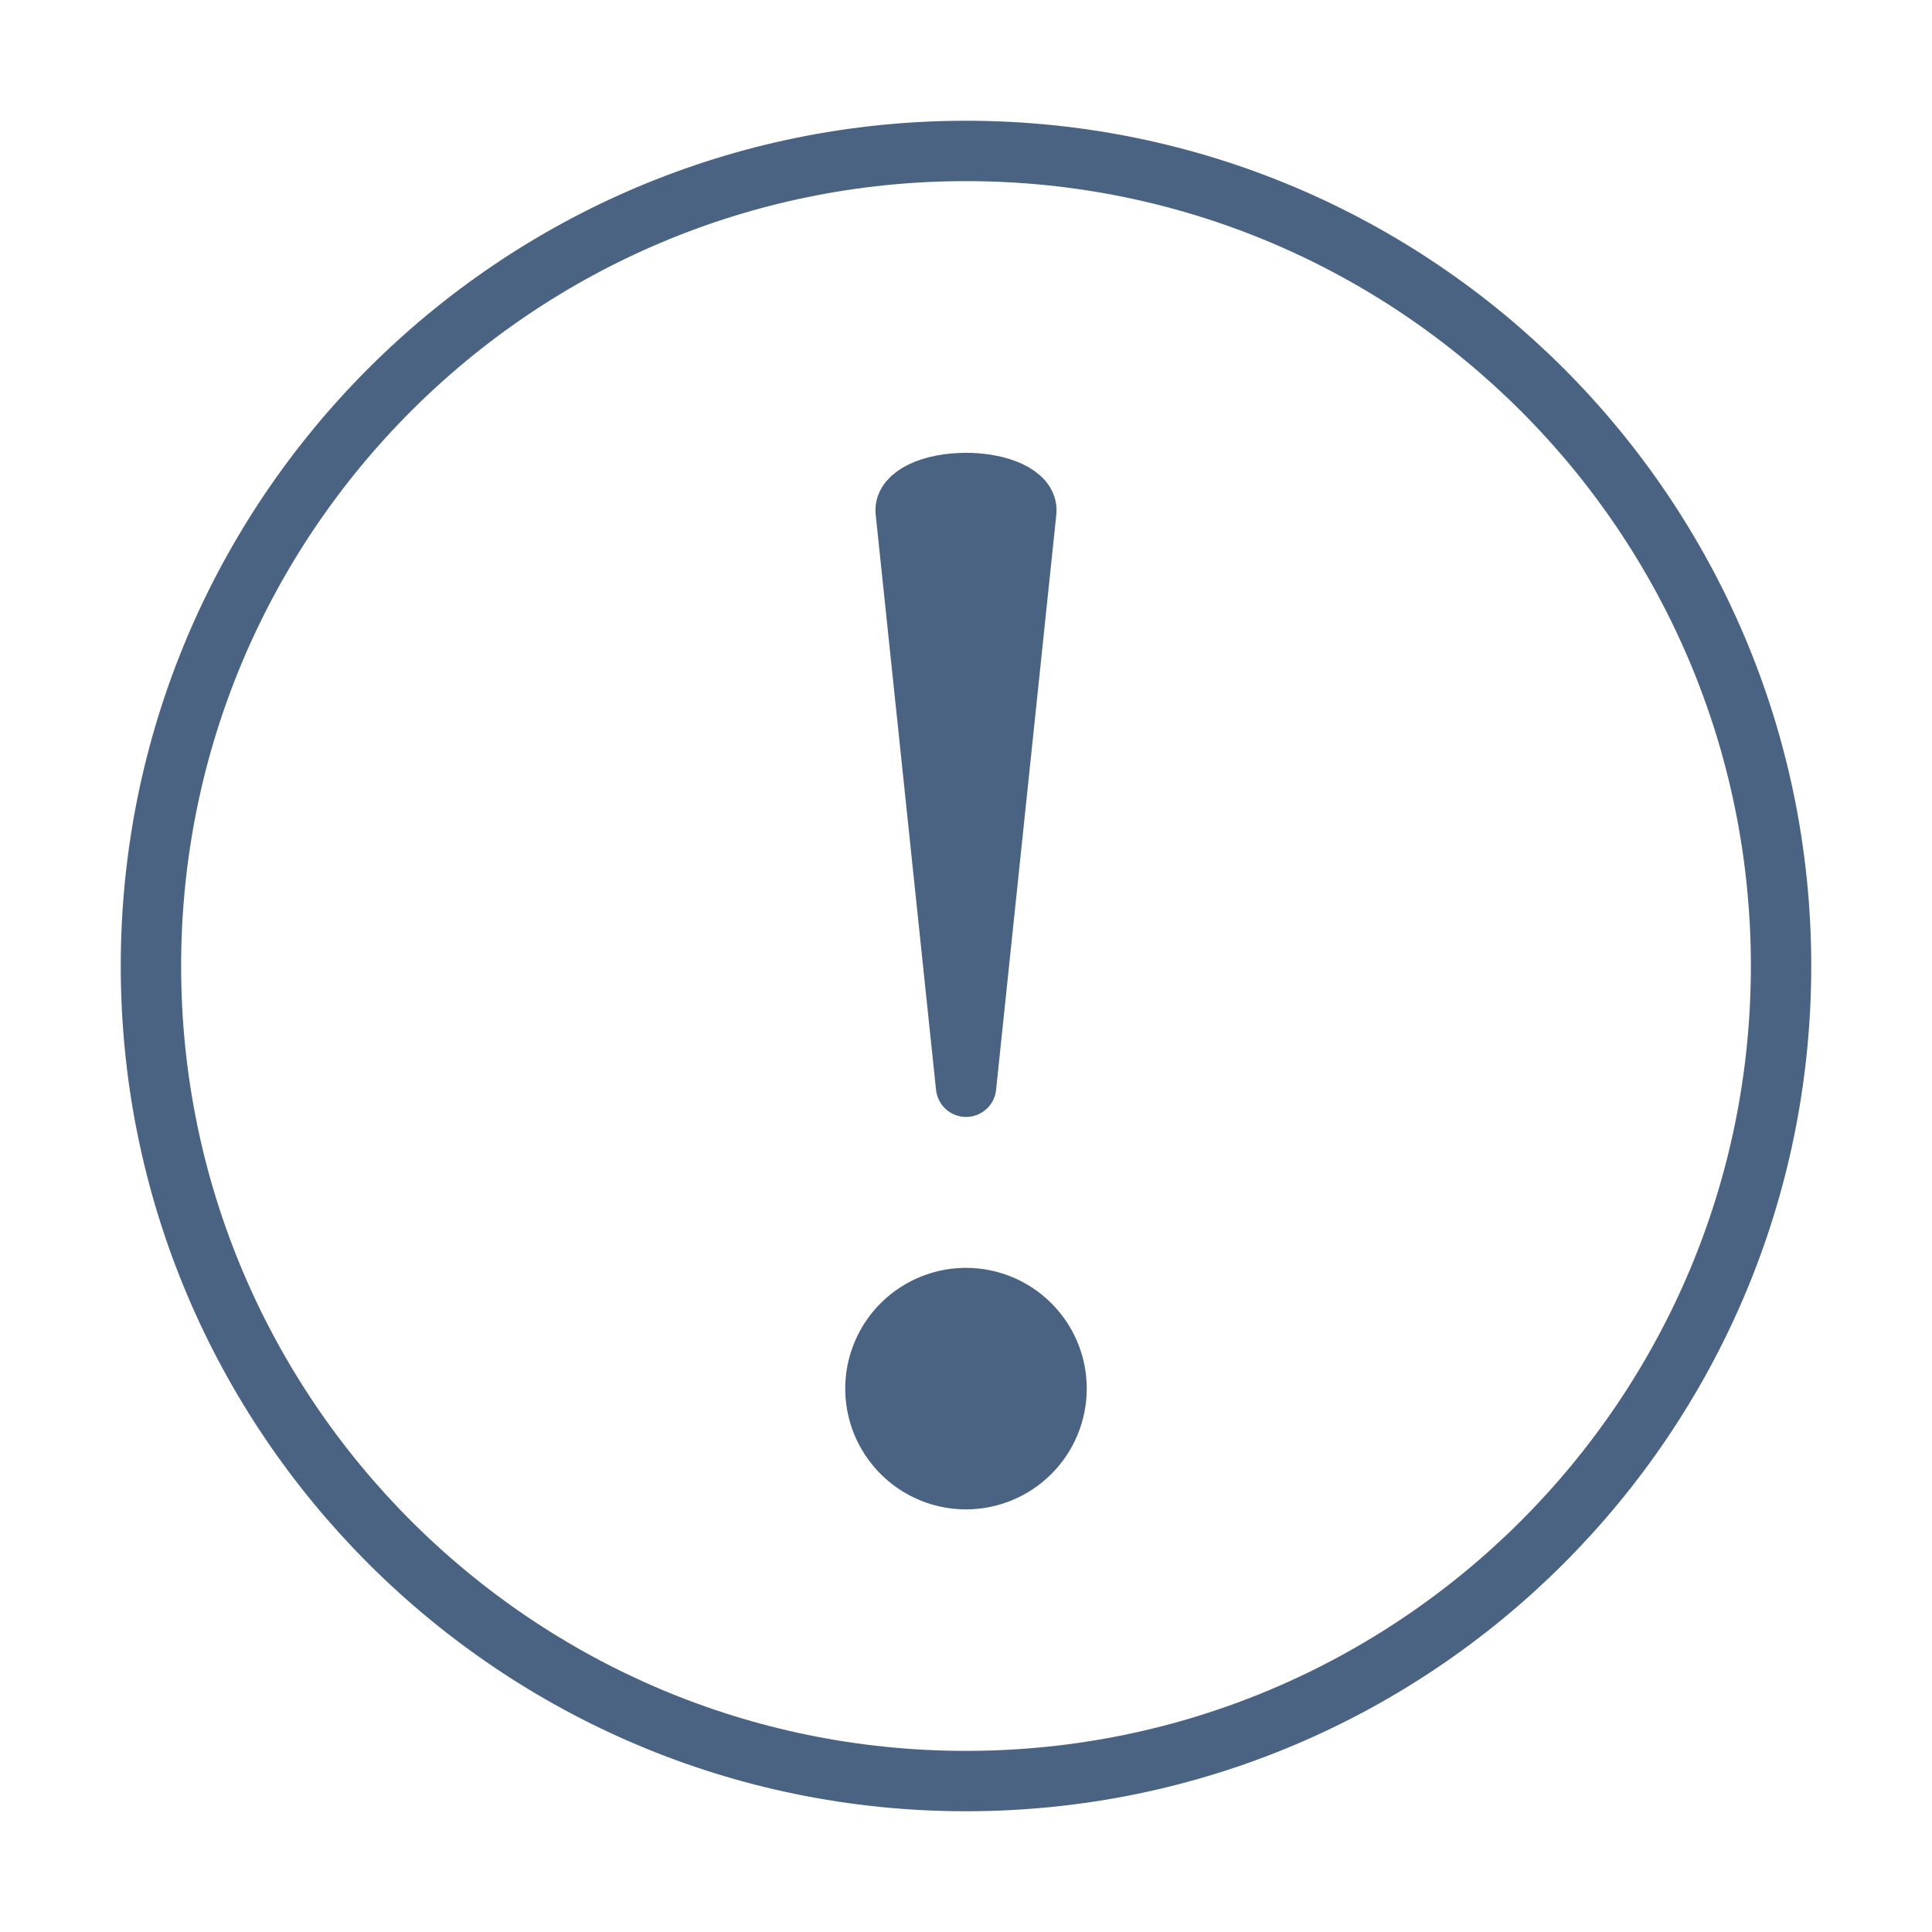 <svg width="32" height="32" viewBox="0 0 32 32" fill="none" xmlns="http://www.w3.org/2000/svg">
<path d="M16 2.5C23.453 2.5 29.5 8.547 29.5 16C29.5 23.453 23.453 29.5 16 29.5C8.547 29.5 2.5 23.453 2.5 16C2.5 8.547 8.547 2.5 16 2.5Z" stroke="#4A6382" stroke-miterlimit="10"/>
<path d="M15.001 8.469L16.001 18L16.999 8.469C17.005 8.408 16.983 8.347 16.936 8.29C16.887 8.233 16.814 8.181 16.72 8.137C16.625 8.093 16.512 8.058 16.387 8.035C16.261 8.011 16.126 7.999 15.99 8C15.856 8.001 15.723 8.013 15.6 8.037C15.477 8.061 15.366 8.096 15.274 8.14C15.181 8.184 15.11 8.236 15.063 8.292C15.016 8.349 14.995 8.409 15.001 8.469Z" fill="#4A6382" stroke="#4A6382" stroke-linecap="round" stroke-linejoin="round"/>
<path d="M16 25C15.604 25 15.218 24.883 14.889 24.663C14.56 24.443 14.304 24.131 14.152 23.765C14.001 23.4 13.961 22.998 14.038 22.61C14.116 22.222 14.306 21.866 14.586 21.586C14.866 21.306 15.222 21.116 15.61 21.038C15.998 20.961 16.4 21.001 16.765 21.152C17.131 21.304 17.443 21.56 17.663 21.889C17.883 22.218 18 22.604 18 23C18 23.53 17.789 24.039 17.414 24.414C17.039 24.789 16.53 25 16 25Z" fill="#4A6382"/>
</svg>
